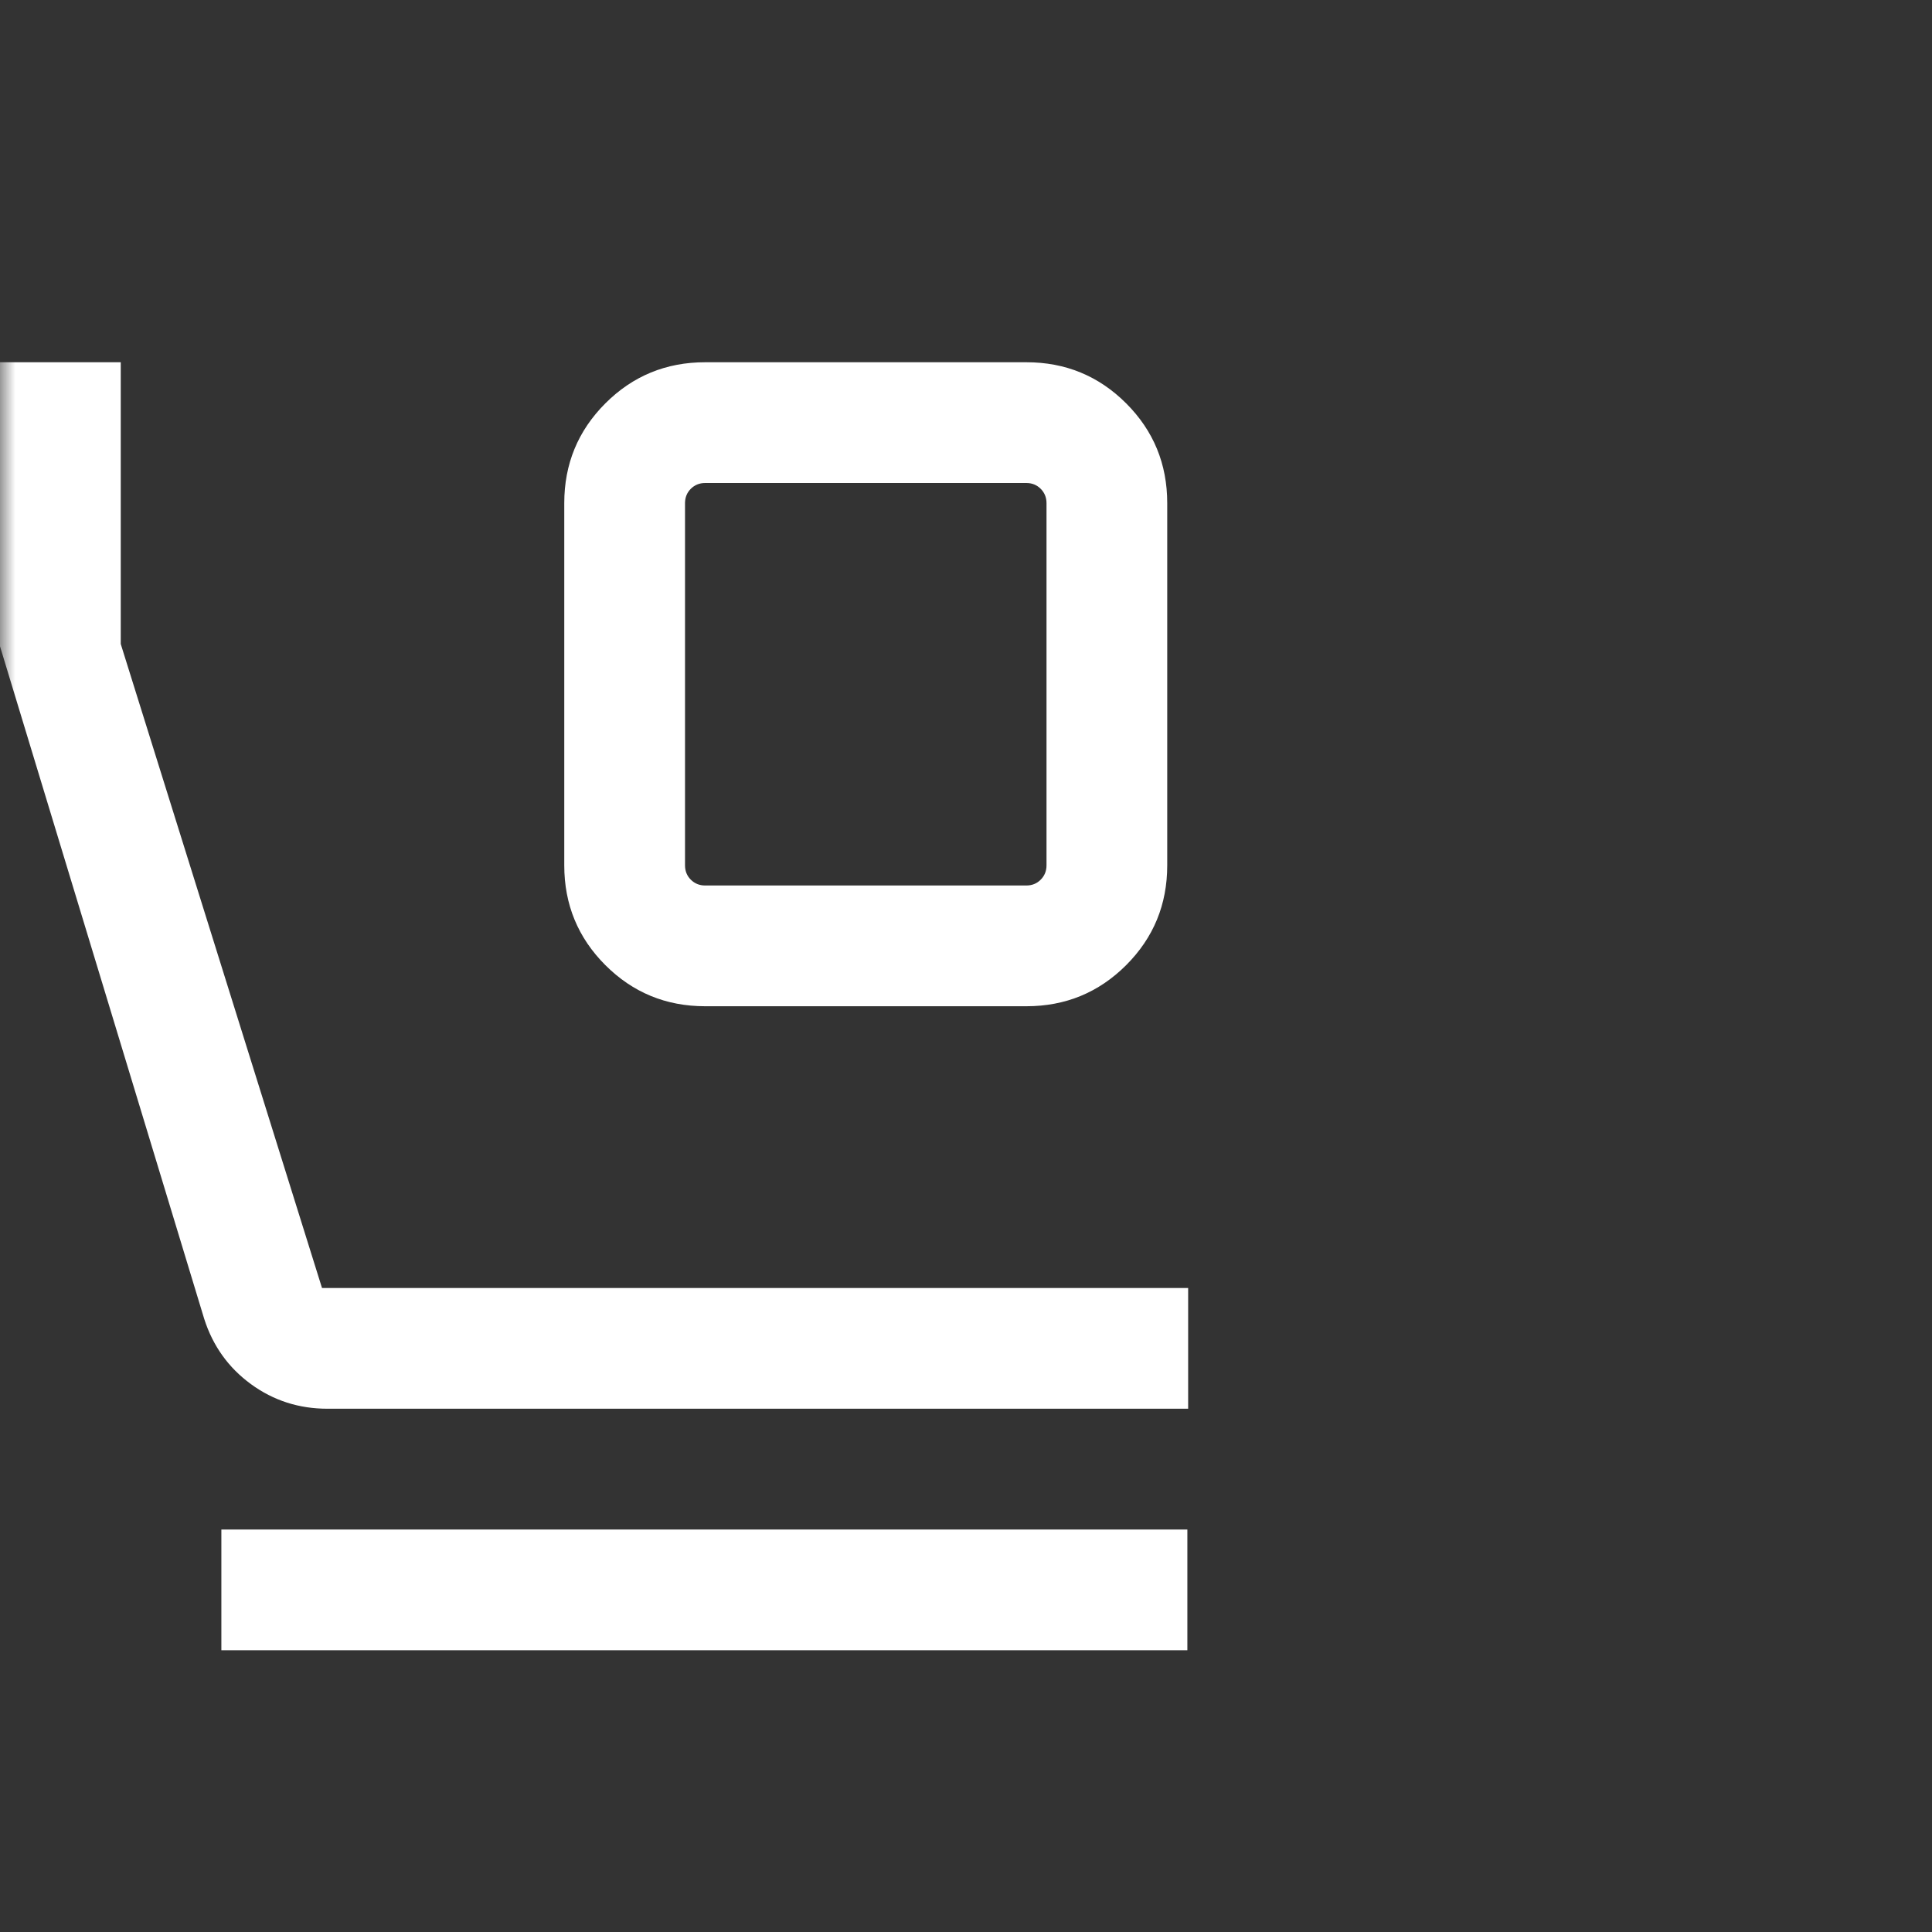 <svg width="64" height="64" viewBox="0 0 64 64" fill="none" xmlns="http://www.w3.org/2000/svg">
<rect x="0" y="0" width="64" height="64" fill="#333333" stroke="none"/>
<mask id="mask0_1_55" style="mask-type:alpha" maskUnits="userSpaceOnUse" x="0" y="0" width="64" height="64">
<rect width="64" height="64" fill="#D9D9D9"/>
</mask>
<g mask="url(#mask0_1_55)">
<path d="M23.359 33.333C22.063 33.333 20.962 32.879 20.054 31.972C19.146 31.064 18.692 29.962 18.692 28.666V16.667C18.692 15.371 19.146 14.269 20.054 13.361C20.962 12.454 22.063 12 23.359 12H34C35.296 12 36.397 12.454 37.305 13.361C38.213 14.269 38.666 15.371 38.666 16.667V28.666C38.666 29.962 38.213 31.064 37.305 31.972C36.397 32.879 35.296 33.333 34 33.333H23.359ZM23.359 29.333H34C34.188 29.333 34.346 29.269 34.474 29.141C34.602 29.013 34.667 28.855 34.667 28.666V16.667C34.667 16.479 34.602 16.32 34.474 16.192C34.346 16.064 34.188 16 34 16H23.359C23.171 16 23.013 16.064 22.884 16.192C22.756 16.32 22.692 16.479 22.692 16.667V28.666C22.692 28.855 22.756 29.013 22.884 29.141C23.013 29.269 23.171 29.333 23.359 29.333ZM10.846 46.666C9.903 46.666 9.058 46.395 8.313 45.851C7.568 45.307 7.051 44.586 6.764 43.687L0 21.41V12H4V21.333L10.667 42.667H39.359V46.666H10.846ZM7.333 54.666V50.667H39.333V54.666H7.333ZM23.359 16H34.667H22.692H23.359Z" fill="white"/>
</g>
</svg>
